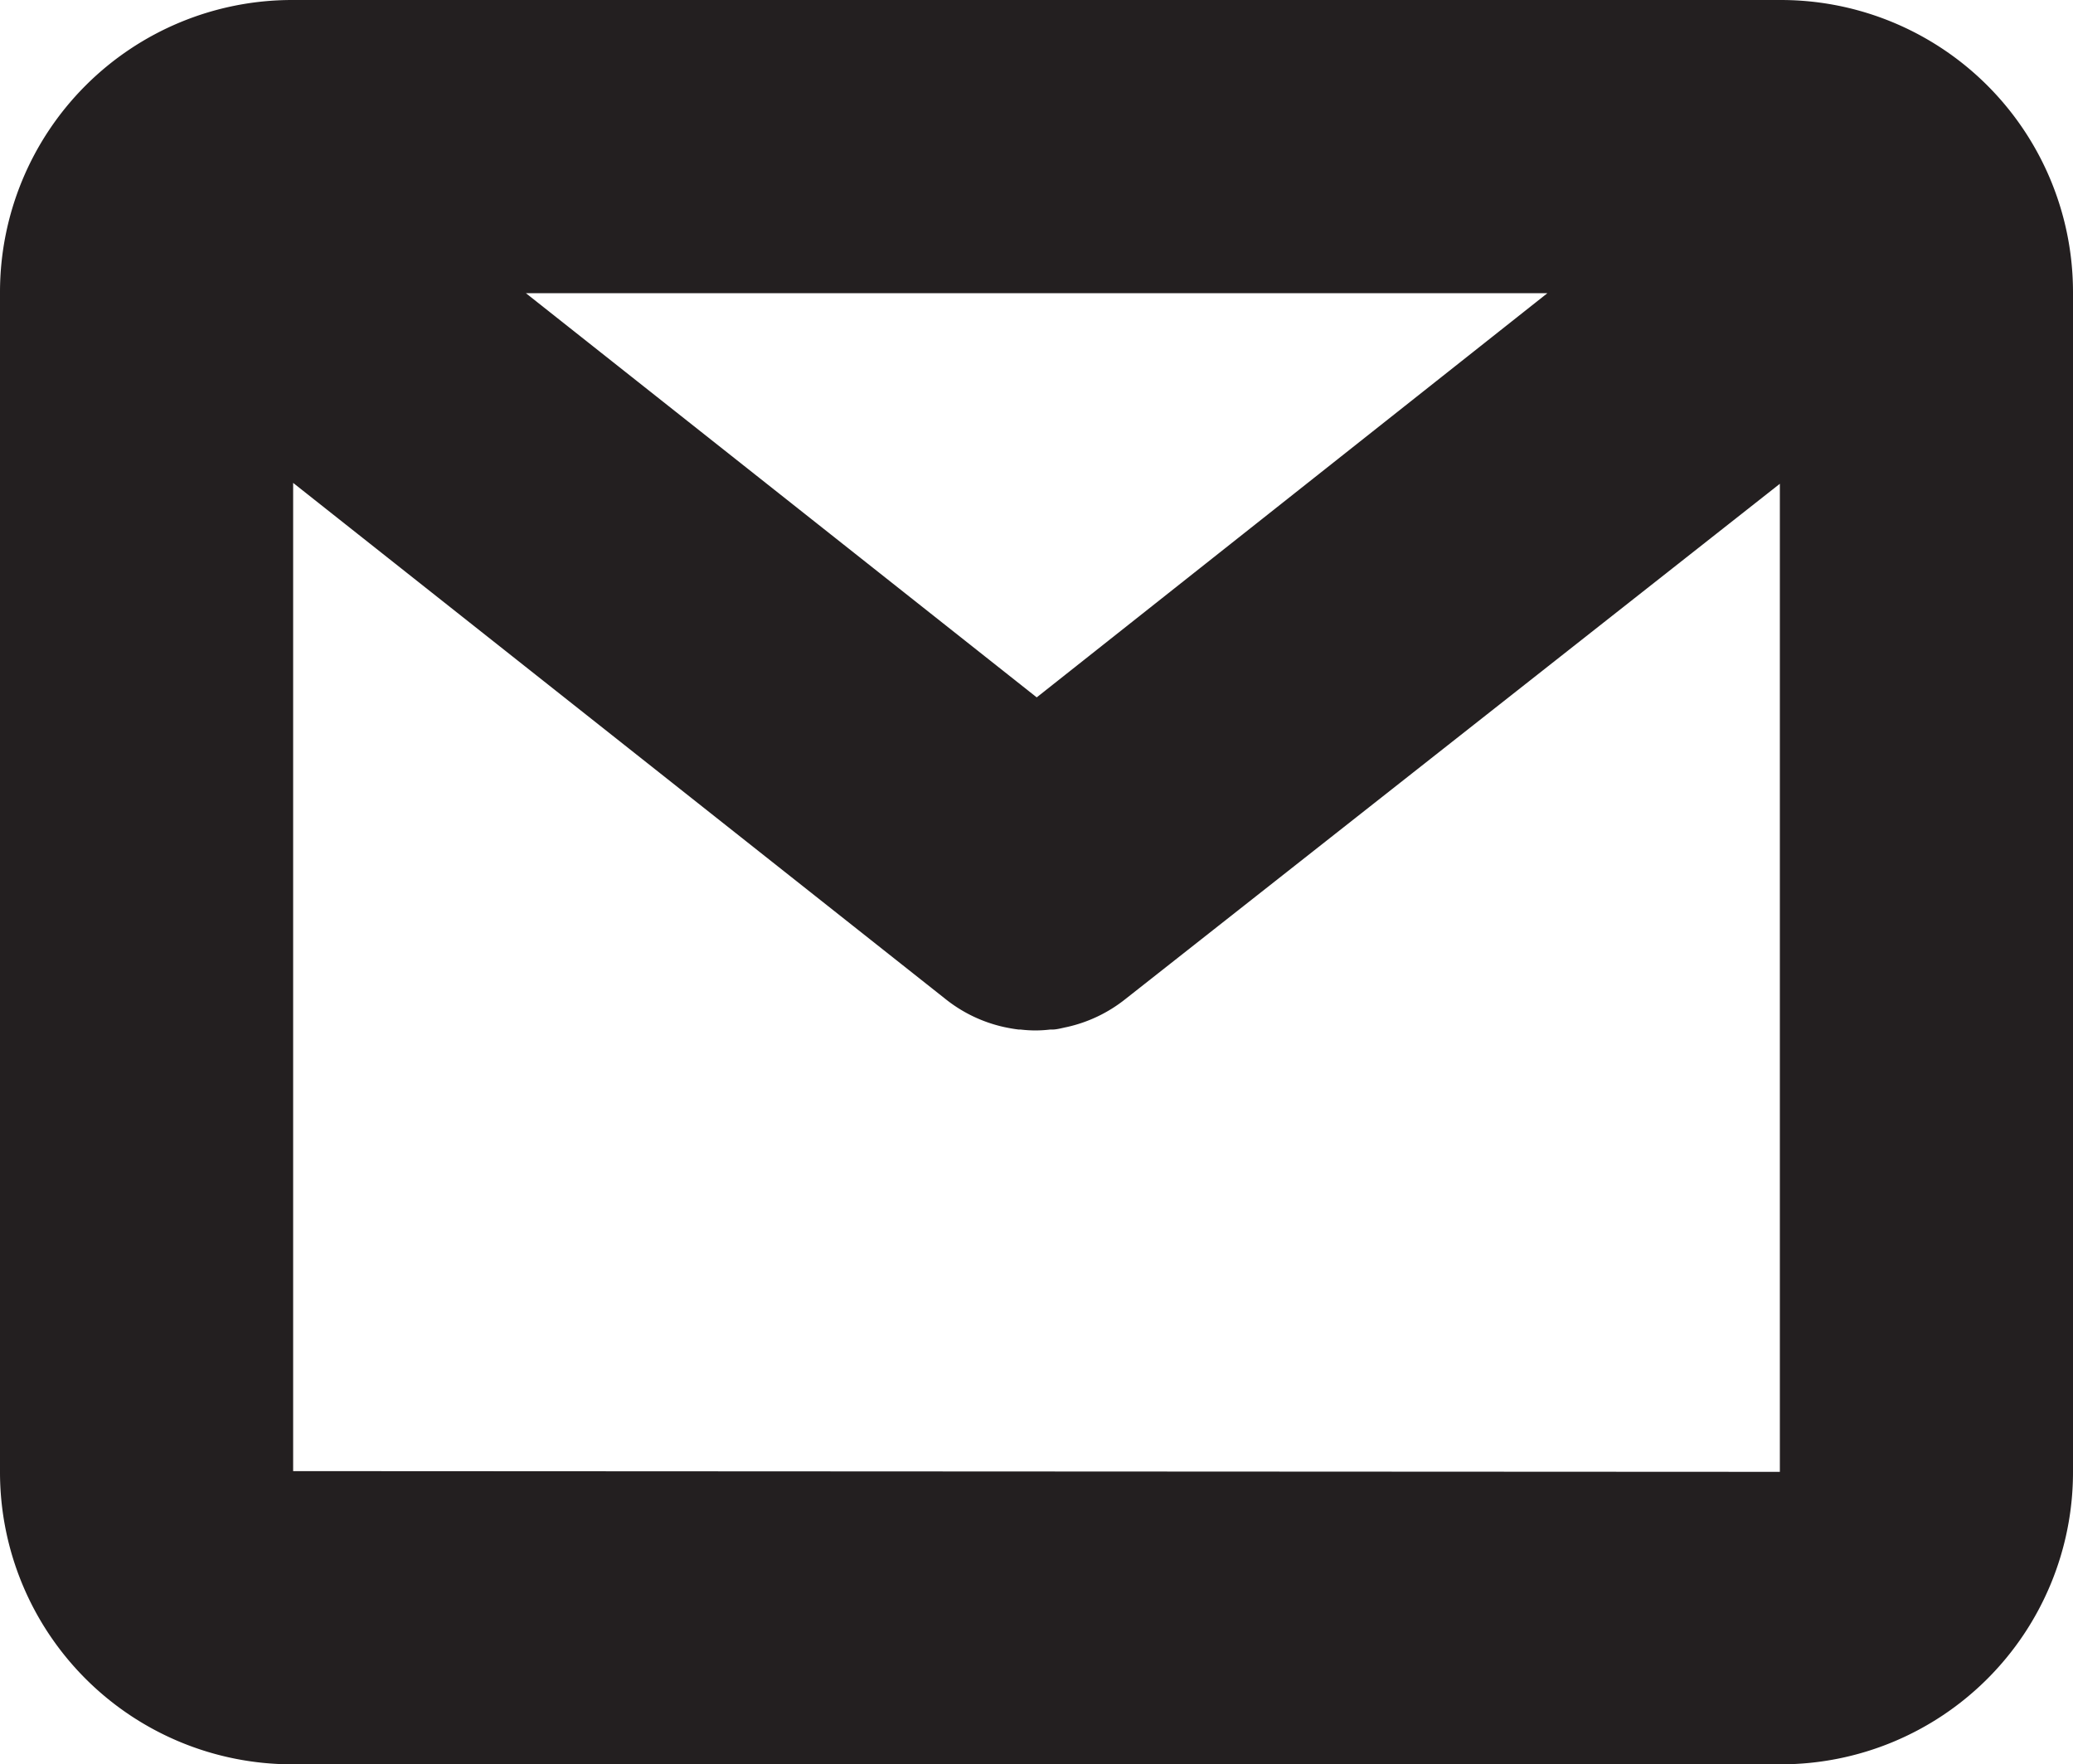 <svg xmlns="http://www.w3.org/2000/svg" viewBox="0 0 141.43 120.35"><defs><style>.cls-1{fill:#231f20;}</style></defs><g id="Layer_2" data-name="Layer 2"><g id="Layer_1-2" data-name="Layer 1"><path class="cls-1" d="M121.5,0H19.93A19.93,19.93,0,0,0,0,19.93v80.49a19.93,19.93,0,0,0,19.93,19.93H121.5a19.93,19.93,0,0,0,19.93-19.93V19.93A19.93,19.93,0,0,0,121.5,0ZM70.73,47.57,35.88,20h69.69ZM20,100.35V32.94L64.51,68.15a9.79,9.79,0,0,0,4,1.91h0c.33.07.66.13,1,.17h.13a8.72,8.72,0,0,0,1,.06h0a8.72,8.72,0,0,0,1-.06h.14c.32,0,.65-.1,1-.17h0a9.81,9.81,0,0,0,4-1.91L121.43,33v67.4Z"/></g></g></svg>